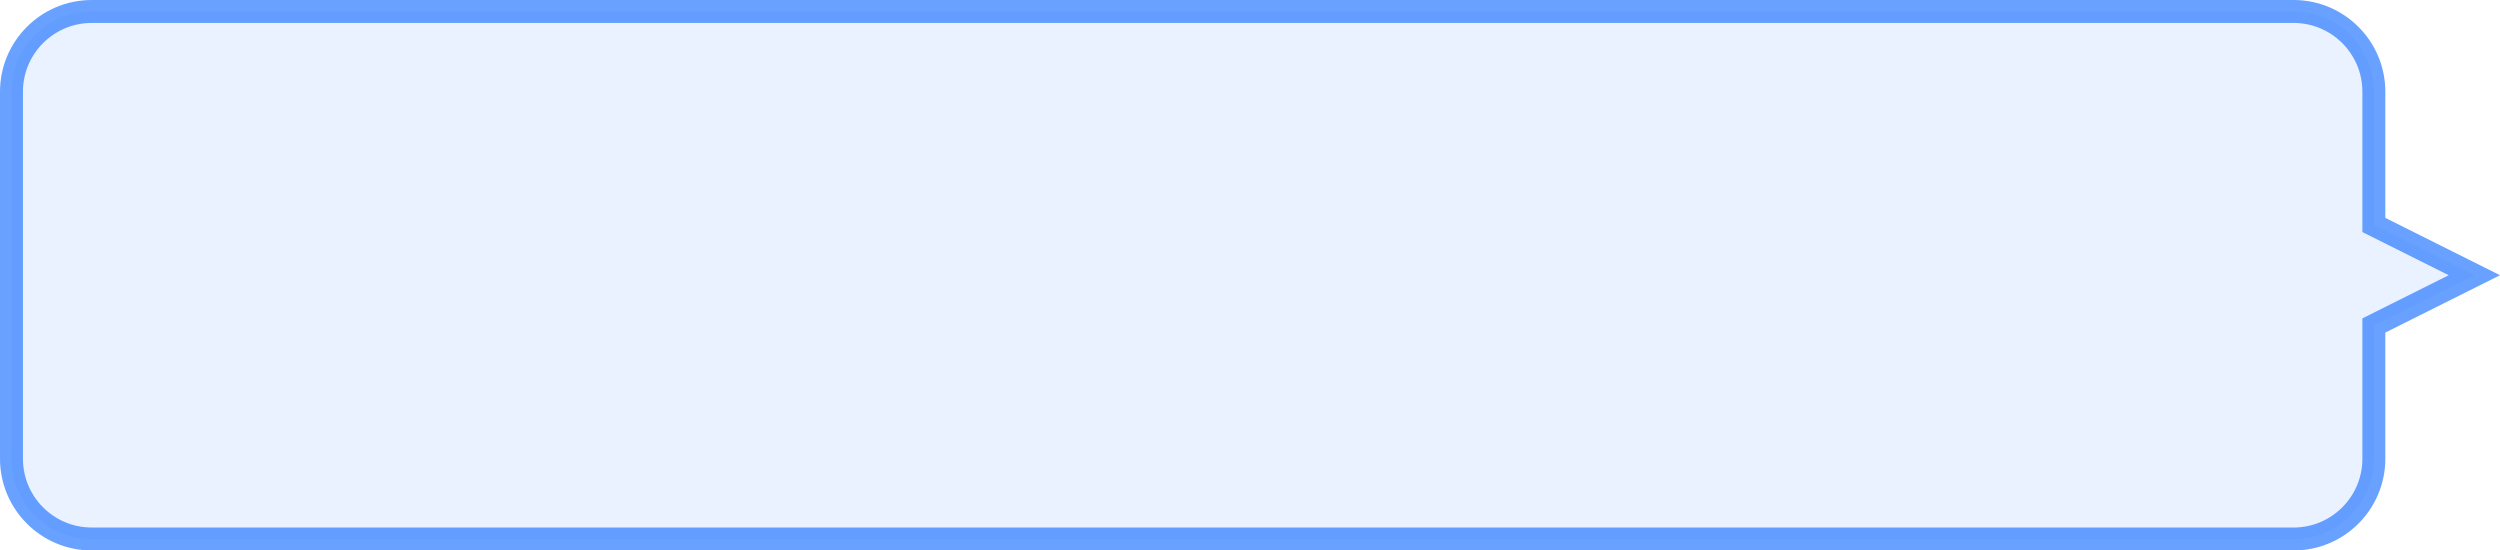 <?xml version="1.0" encoding="UTF-8"?>
<svg width="109px" height="24px" viewBox="0 0 109 24" version="1.1" xmlns="http://www.w3.org/2000/svg" xmlns:xlink="http://www.w3.org/1999/xlink">
    <!-- Generator: Sketch 53.2 (72643) - https://sketchapp.com -->
    <title>Rectangle</title>
    <desc>Created with Sketch.</desc>
    <g id="Page-1" stroke="none" stroke-width="1" fill="none" fill-rule="evenodd" fill-opacity="0.1" stroke-opacity="0.7">
        <g id="01-图析12" transform="translate(-1160, -380)" fill="#2979FF" stroke="#2979FF">
            <g id="Group-2" transform="translate(1144, 236)">
                <g id="Group-12" transform="translate(16, 144)">
                    <path d="M107.882,12 L103.5,9.809 L103.5,4 C103.5,2.067 101.933,0.5 100,0.5 L4,0.5 C2.067,0.5 0.5,2.067 0.5,4 L0.5,20 C0.5,21.933 2.067,23.5 4,23.5 L100,23.5 C101.933,23.5 103.5,21.933 103.5,20 L103.5,14.191 L107.882,12 Z" id="Combined-Shape"></path>
                </g>
            </g>
        </g>
    </g>
</svg>